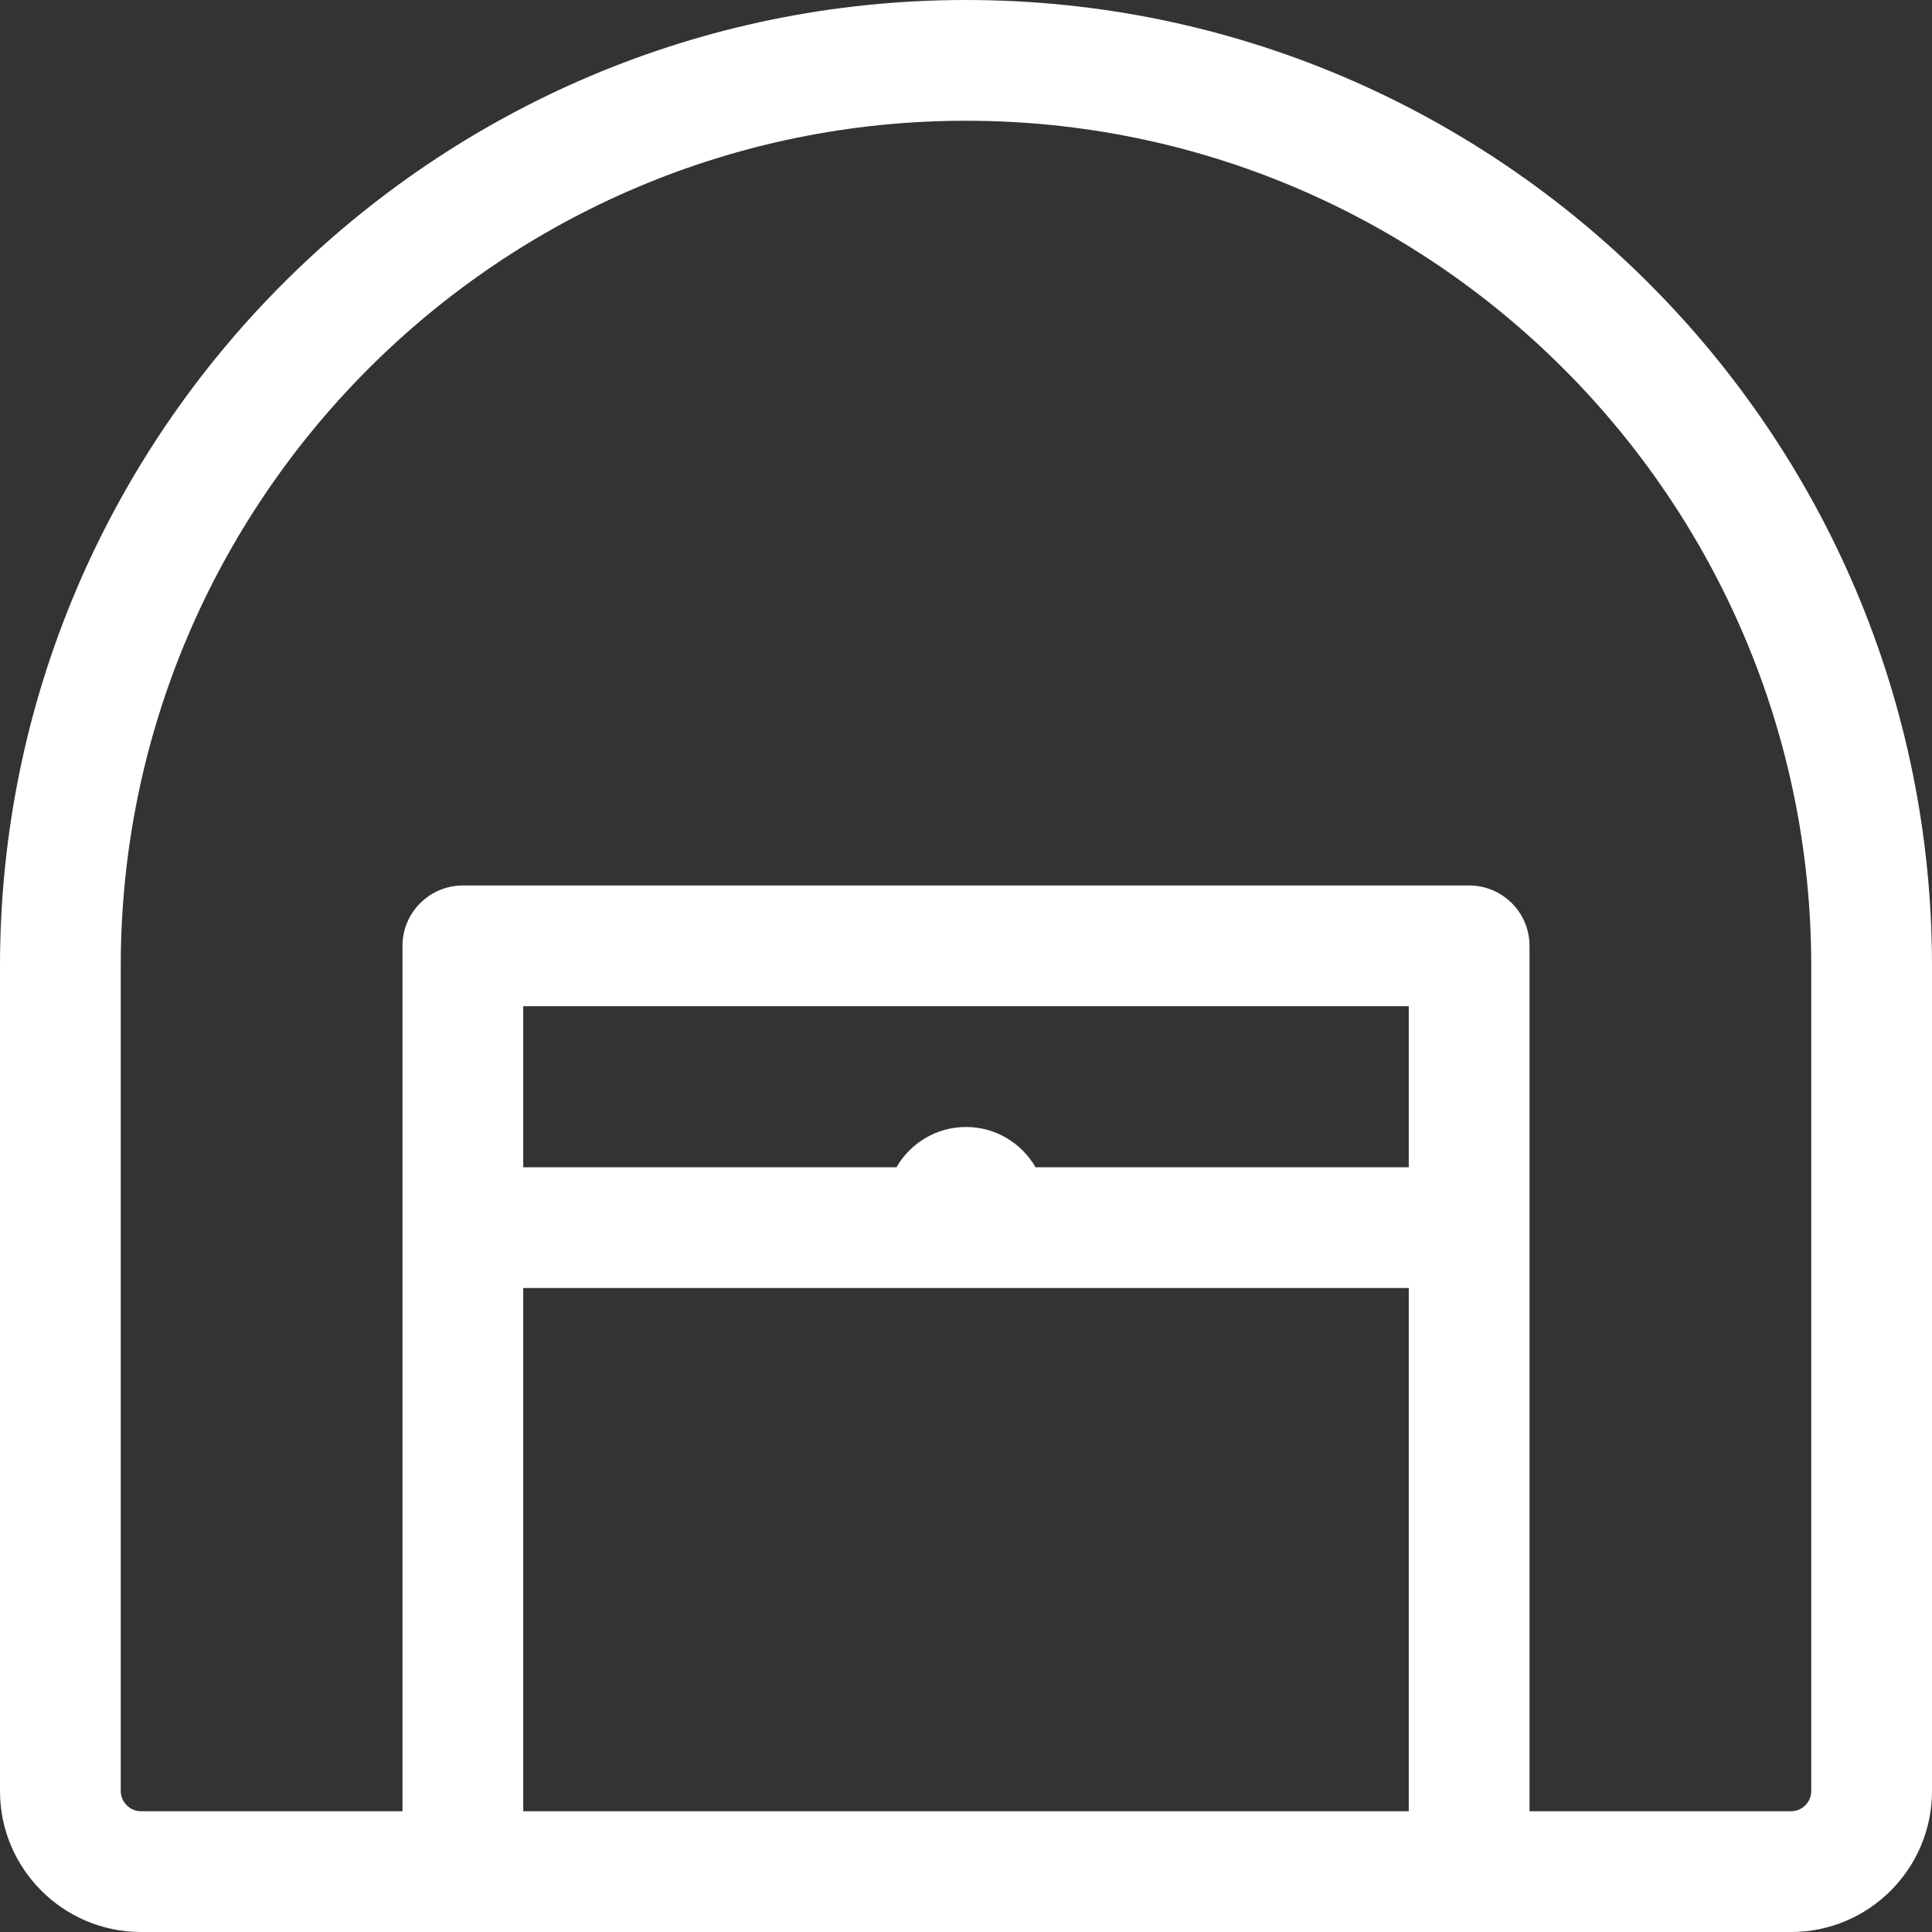 <svg width="34" height="34" viewBox="0 0 34 34" fill="none" xmlns="http://www.w3.org/2000/svg">
<rect x="0" y="0" width="34" height="34" fill="#333333" stroke="none"/>
<path d="M17 0C7.627 0 0 7.625 0 17V31.52C0 32.887 1.113 34 2.48 34H31.522C32.889 34 34 32.887 34 31.52V17C34 7.625 26.375 0 17 0ZM24.792 31.875H9.208V22.667H24.792V31.875ZM24.792 20.542H18.224C17.98 20.119 17.523 19.833 17 19.833C16.477 19.833 16.02 20.119 15.776 20.542H9.208V17.708H24.792V20.542ZM31.875 31.52C31.875 31.713 31.714 31.875 31.522 31.875H26.917V16.645C26.917 16.059 26.441 15.583 25.855 15.583H8.147C7.559 15.583 7.083 16.059 7.083 16.645V31.875H2.48C2.287 31.875 2.125 31.713 2.125 31.52V17C2.125 8.797 8.798 2.125 17 2.125C25.203 2.125 31.875 8.797 31.875 17V31.52Z" fill="white"/>
</svg>
